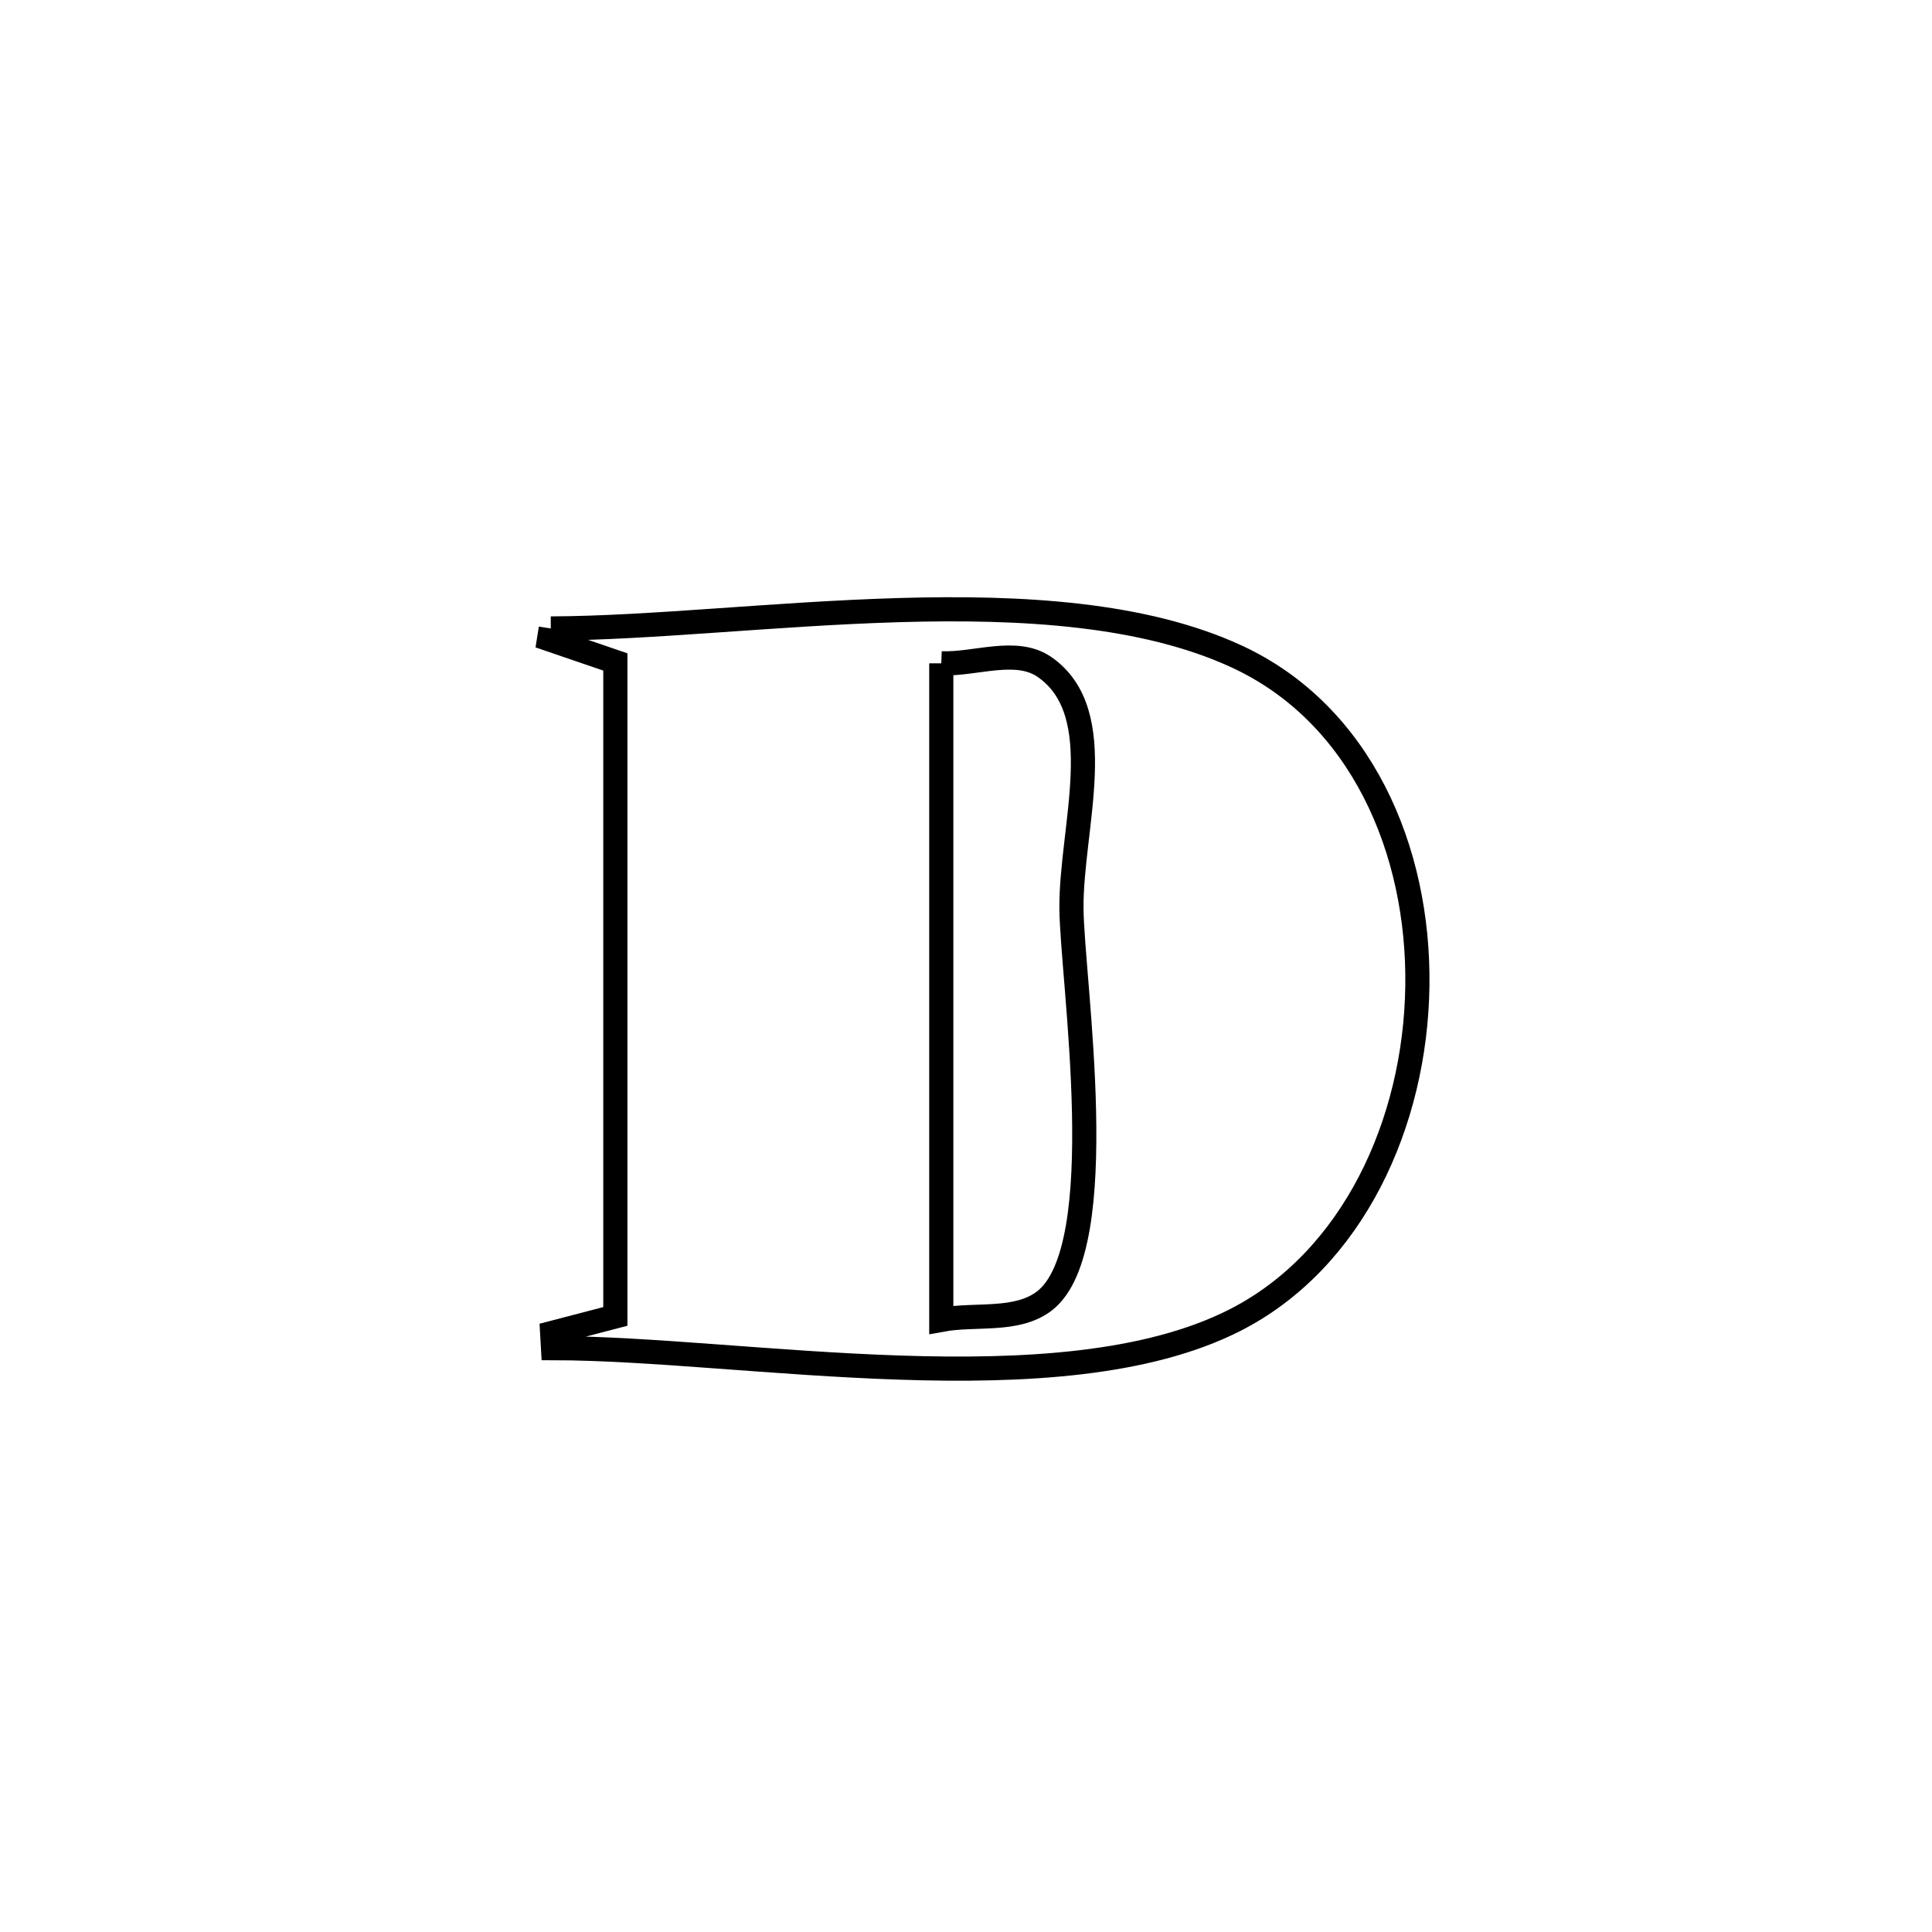 <svg xmlns="http://www.w3.org/2000/svg" viewBox="0.0 0.0 24.0 24.0" height="200px" width="200px"><path fill="none" stroke="black" stroke-width=".3" stroke-opacity="1.0"  filling="0" d="M6.842 7.807 L6.842 7.807 C8.079 7.803 9.633 7.624 11.166 7.579 C12.699 7.534 14.21 7.623 15.36 8.154 C16.903 8.866 17.632 10.555 17.607 12.252 C17.583 13.948 16.807 15.654 15.34 16.4 C14.251 16.953 12.729 17.041 11.181 16.989 C9.633 16.938 8.059 16.748 6.869 16.747 L6.869 16.747 C6.865 16.684 6.861 16.621 6.858 16.558 L6.858 16.558 C7.12 16.489 7.382 16.421 7.644 16.353 L7.644 16.353 C7.644 14.998 7.644 13.643 7.644 12.288 C7.644 10.933 7.644 9.578 7.644 8.223 L7.644 8.223 C7.369 8.129 7.095 8.035 6.82 7.941 L6.82 7.941 C6.827 7.896 6.835 7.851 6.842 7.807 L6.842 7.807"></path>
<path fill="none" stroke="black" stroke-width=".3" stroke-opacity="1.0"  filling="0" d="M11.693 8.24 L11.693 8.24 C12.12 8.256 12.624 8.042 12.976 8.286 C13.802 8.86 13.302 10.279 13.31 11.285 C13.317 12.171 13.831 15.499 12.975 16.16 C12.631 16.425 12.12 16.316 11.693 16.395 L11.693 16.395 C11.693 15.036 11.693 13.676 11.693 12.317 C11.693 10.958 11.693 9.599 11.693 8.24 L11.693 8.24"></path></svg>